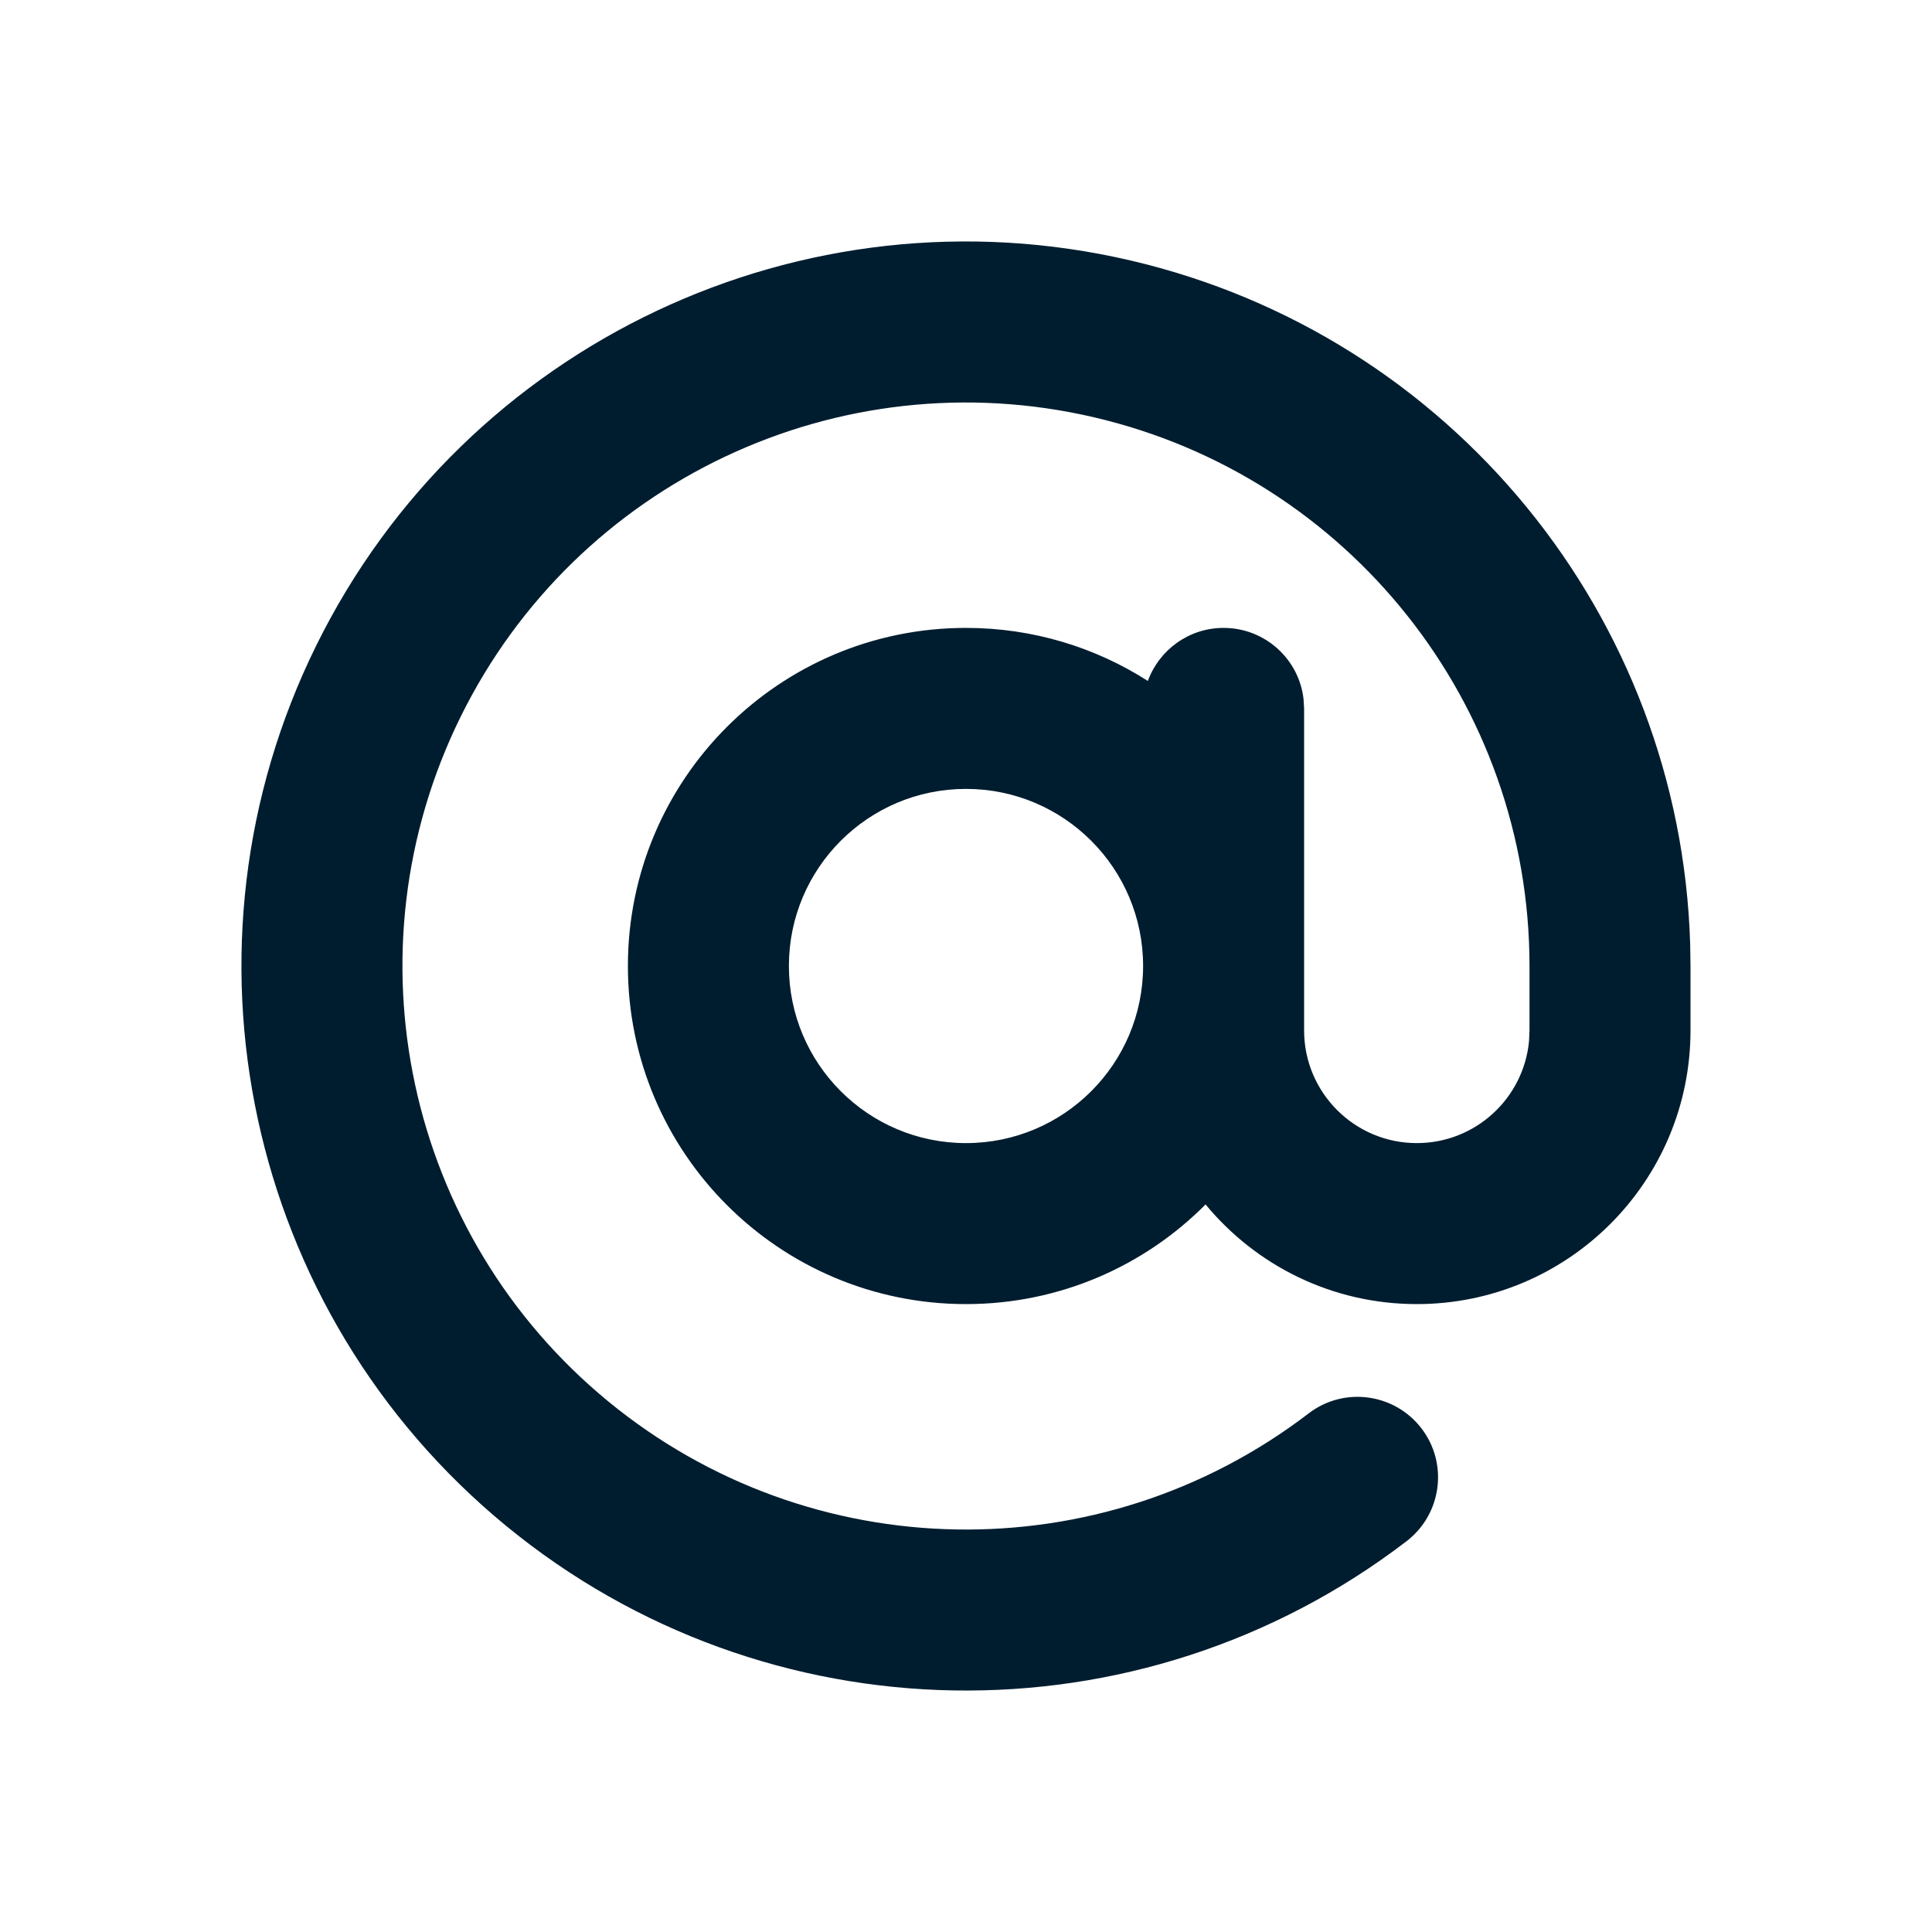 <svg xmlns="http://www.w3.org/2000/svg" width="24" height="24" viewBox="0 0 24 24">
  <path fill="#001D2F" fill-rule="evenodd" d="M14.045,3.236 C18.03,4.166 20.874,7.661 20.996,11.728 L21,12 L21,12.8 C21,14.678 19.478,16.2 17.6,16.2 C16.544,16.2 15.6,15.718 14.976,14.962 C14.216,15.727 13.163,16.2 12,16.2 C9.68,16.2 7.8,14.32 7.8,12 C7.8,9.68 9.68,7.8 12,7.8 C12.832,7.8 13.607,8.042 14.259,8.459 C14.399,8.075 14.767,7.8 15.2,7.8 C15.713,7.8 16.136,8.186 16.193,8.683 L16.2,8.8 L16.2,12.8 C16.2,13.573 16.827,14.2 17.6,14.2 C18.328,14.2 18.926,13.645 18.994,12.935 L19,12.8 L19,12 C19,8.747 16.759,5.923 13.591,5.184 C10.423,4.444 7.163,5.985 5.723,8.902 C4.283,11.819 5.042,15.343 7.555,17.408 C10.069,19.474 13.673,19.536 16.256,17.558 C16.694,17.222 17.322,17.306 17.658,17.744 C17.994,18.182 17.91,18.81 17.472,19.146 C14.151,21.689 9.517,21.609 6.286,18.954 C3.054,16.298 2.078,11.767 3.93,8.016 C5.781,4.266 9.972,2.285 14.045,3.236 Z M12,9.8 C10.785,9.8 9.8,10.785 9.8,12 C9.8,13.215 10.785,14.2 12,14.2 C13.215,14.2 14.2,13.215 14.2,12 C14.2,10.785 13.215,9.8 12,9.8 Z"/>
</svg>
